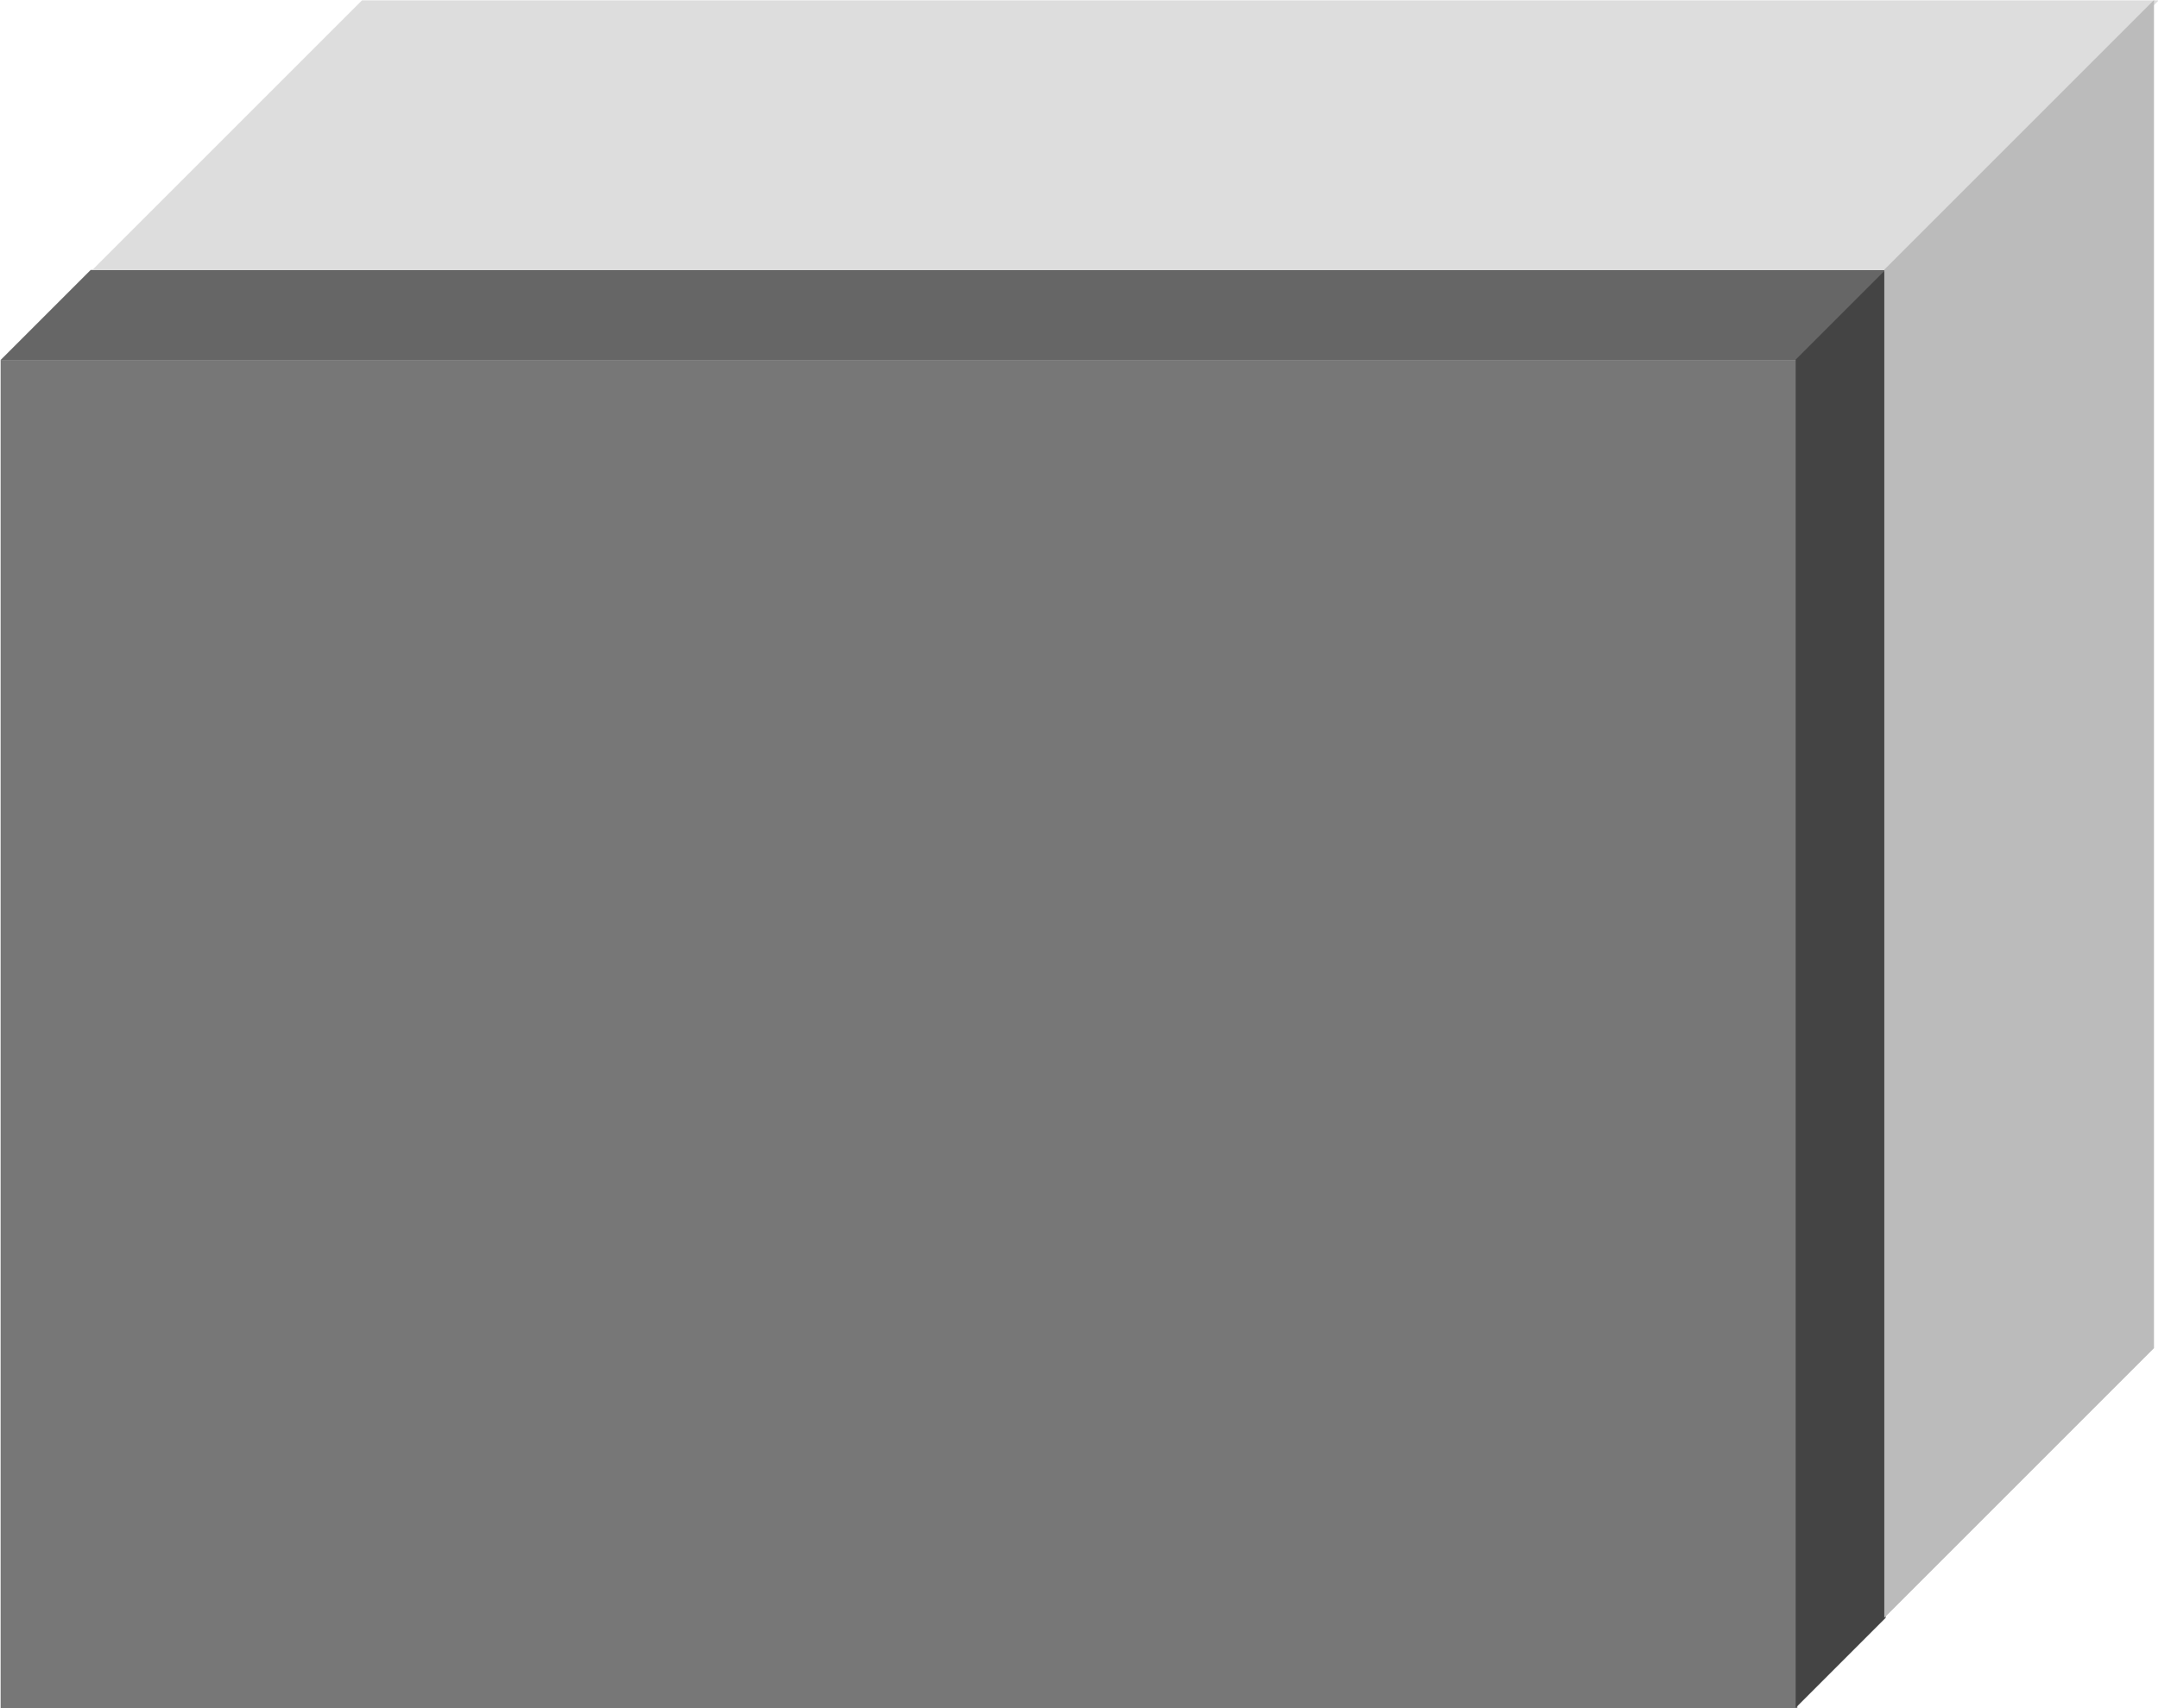 <svg xmlns="http://www.w3.org/2000/svg" width="240" height="190" viewBox="0 0 63.5 50.3"><path d="M0 10.6h52.9v39.7H0z" fill="#777"/><path d="M52.9 10.6H0l2.65-2.65h52.9z" fill="#666"/><path d="m55.5 7.94v39.7l-2.65 2.65v-39.7z" fill="#444"/><path d="M55.6 7.95H2.7L10.64.01h52.9" fill="#ddd"/><path d="M63.4 0v39.7l-7.94 7.94V7.94z" fill="#bbb"/></svg>